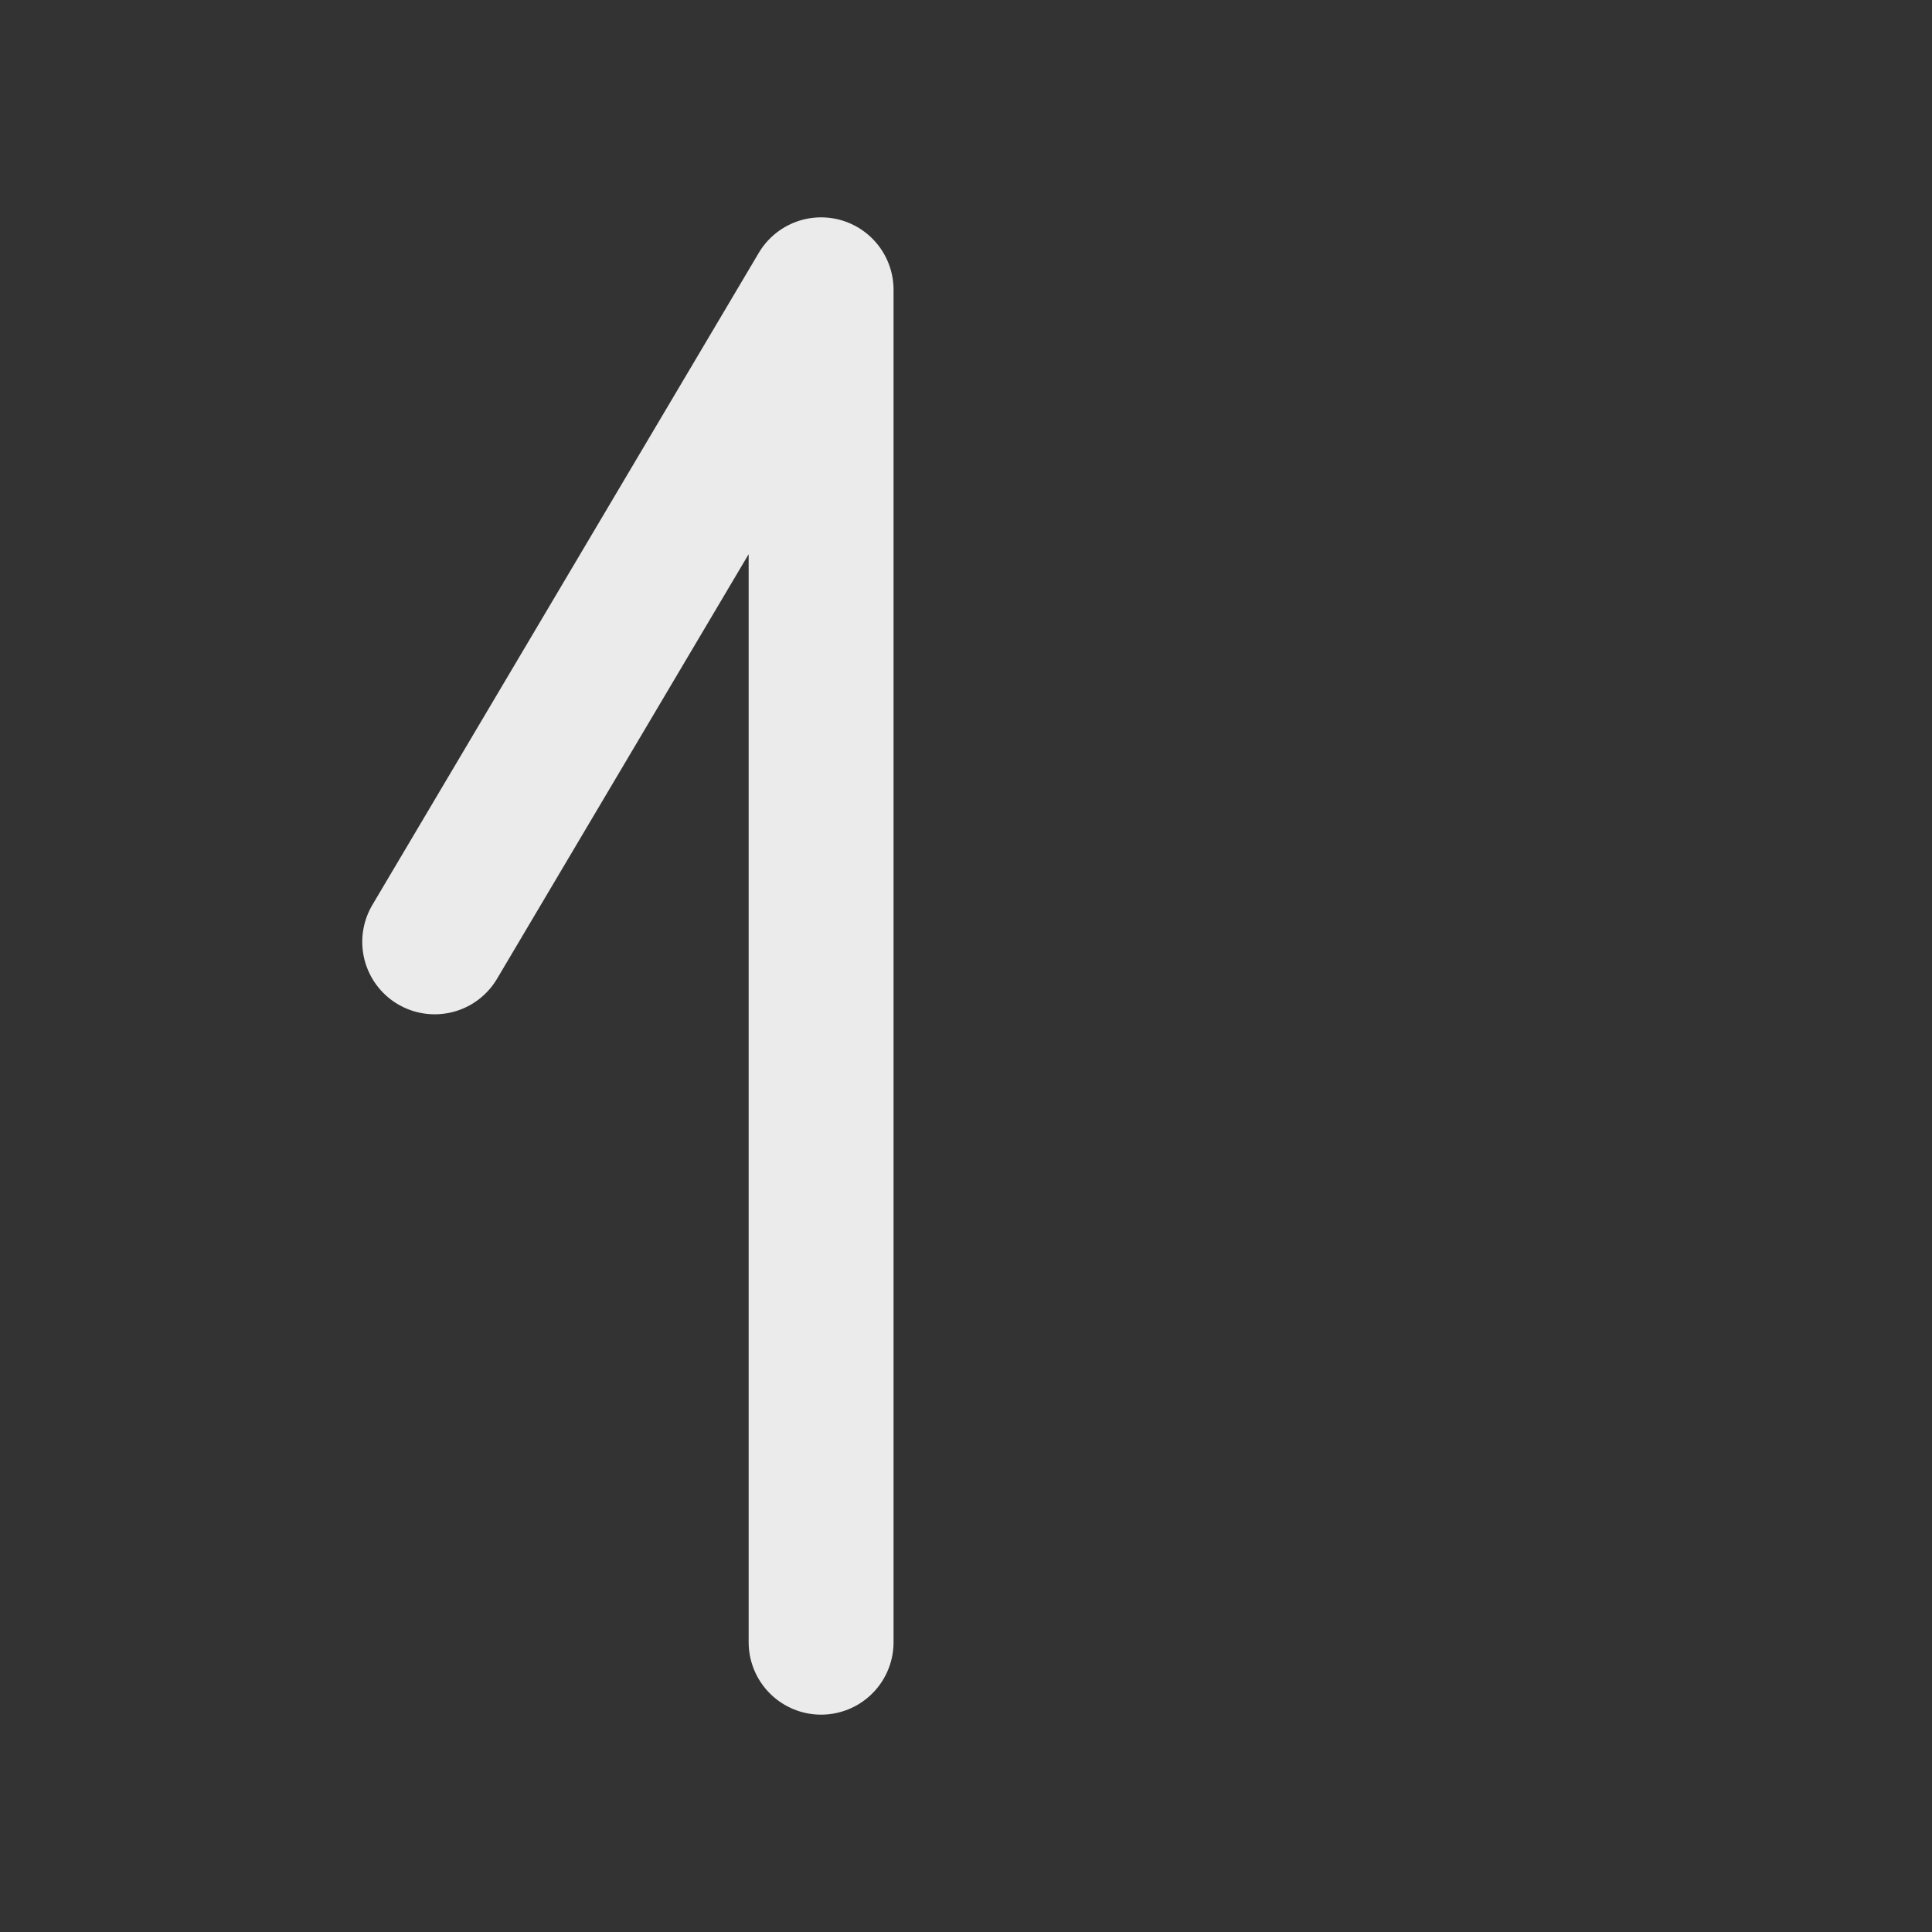 <svg width="40" height="40" viewBox="0 0 40 40" fill="none" xmlns="http://www.w3.org/2000/svg">
<rect x="0" y="0" width="40" height="40" fill="#333333" stroke="none"/>
<path d="M17 34V6L9 19.5" stroke="white" stroke-opacity="0.9" stroke-width="3" stroke-linecap="round" stroke-linejoin="round"/>
</svg>
